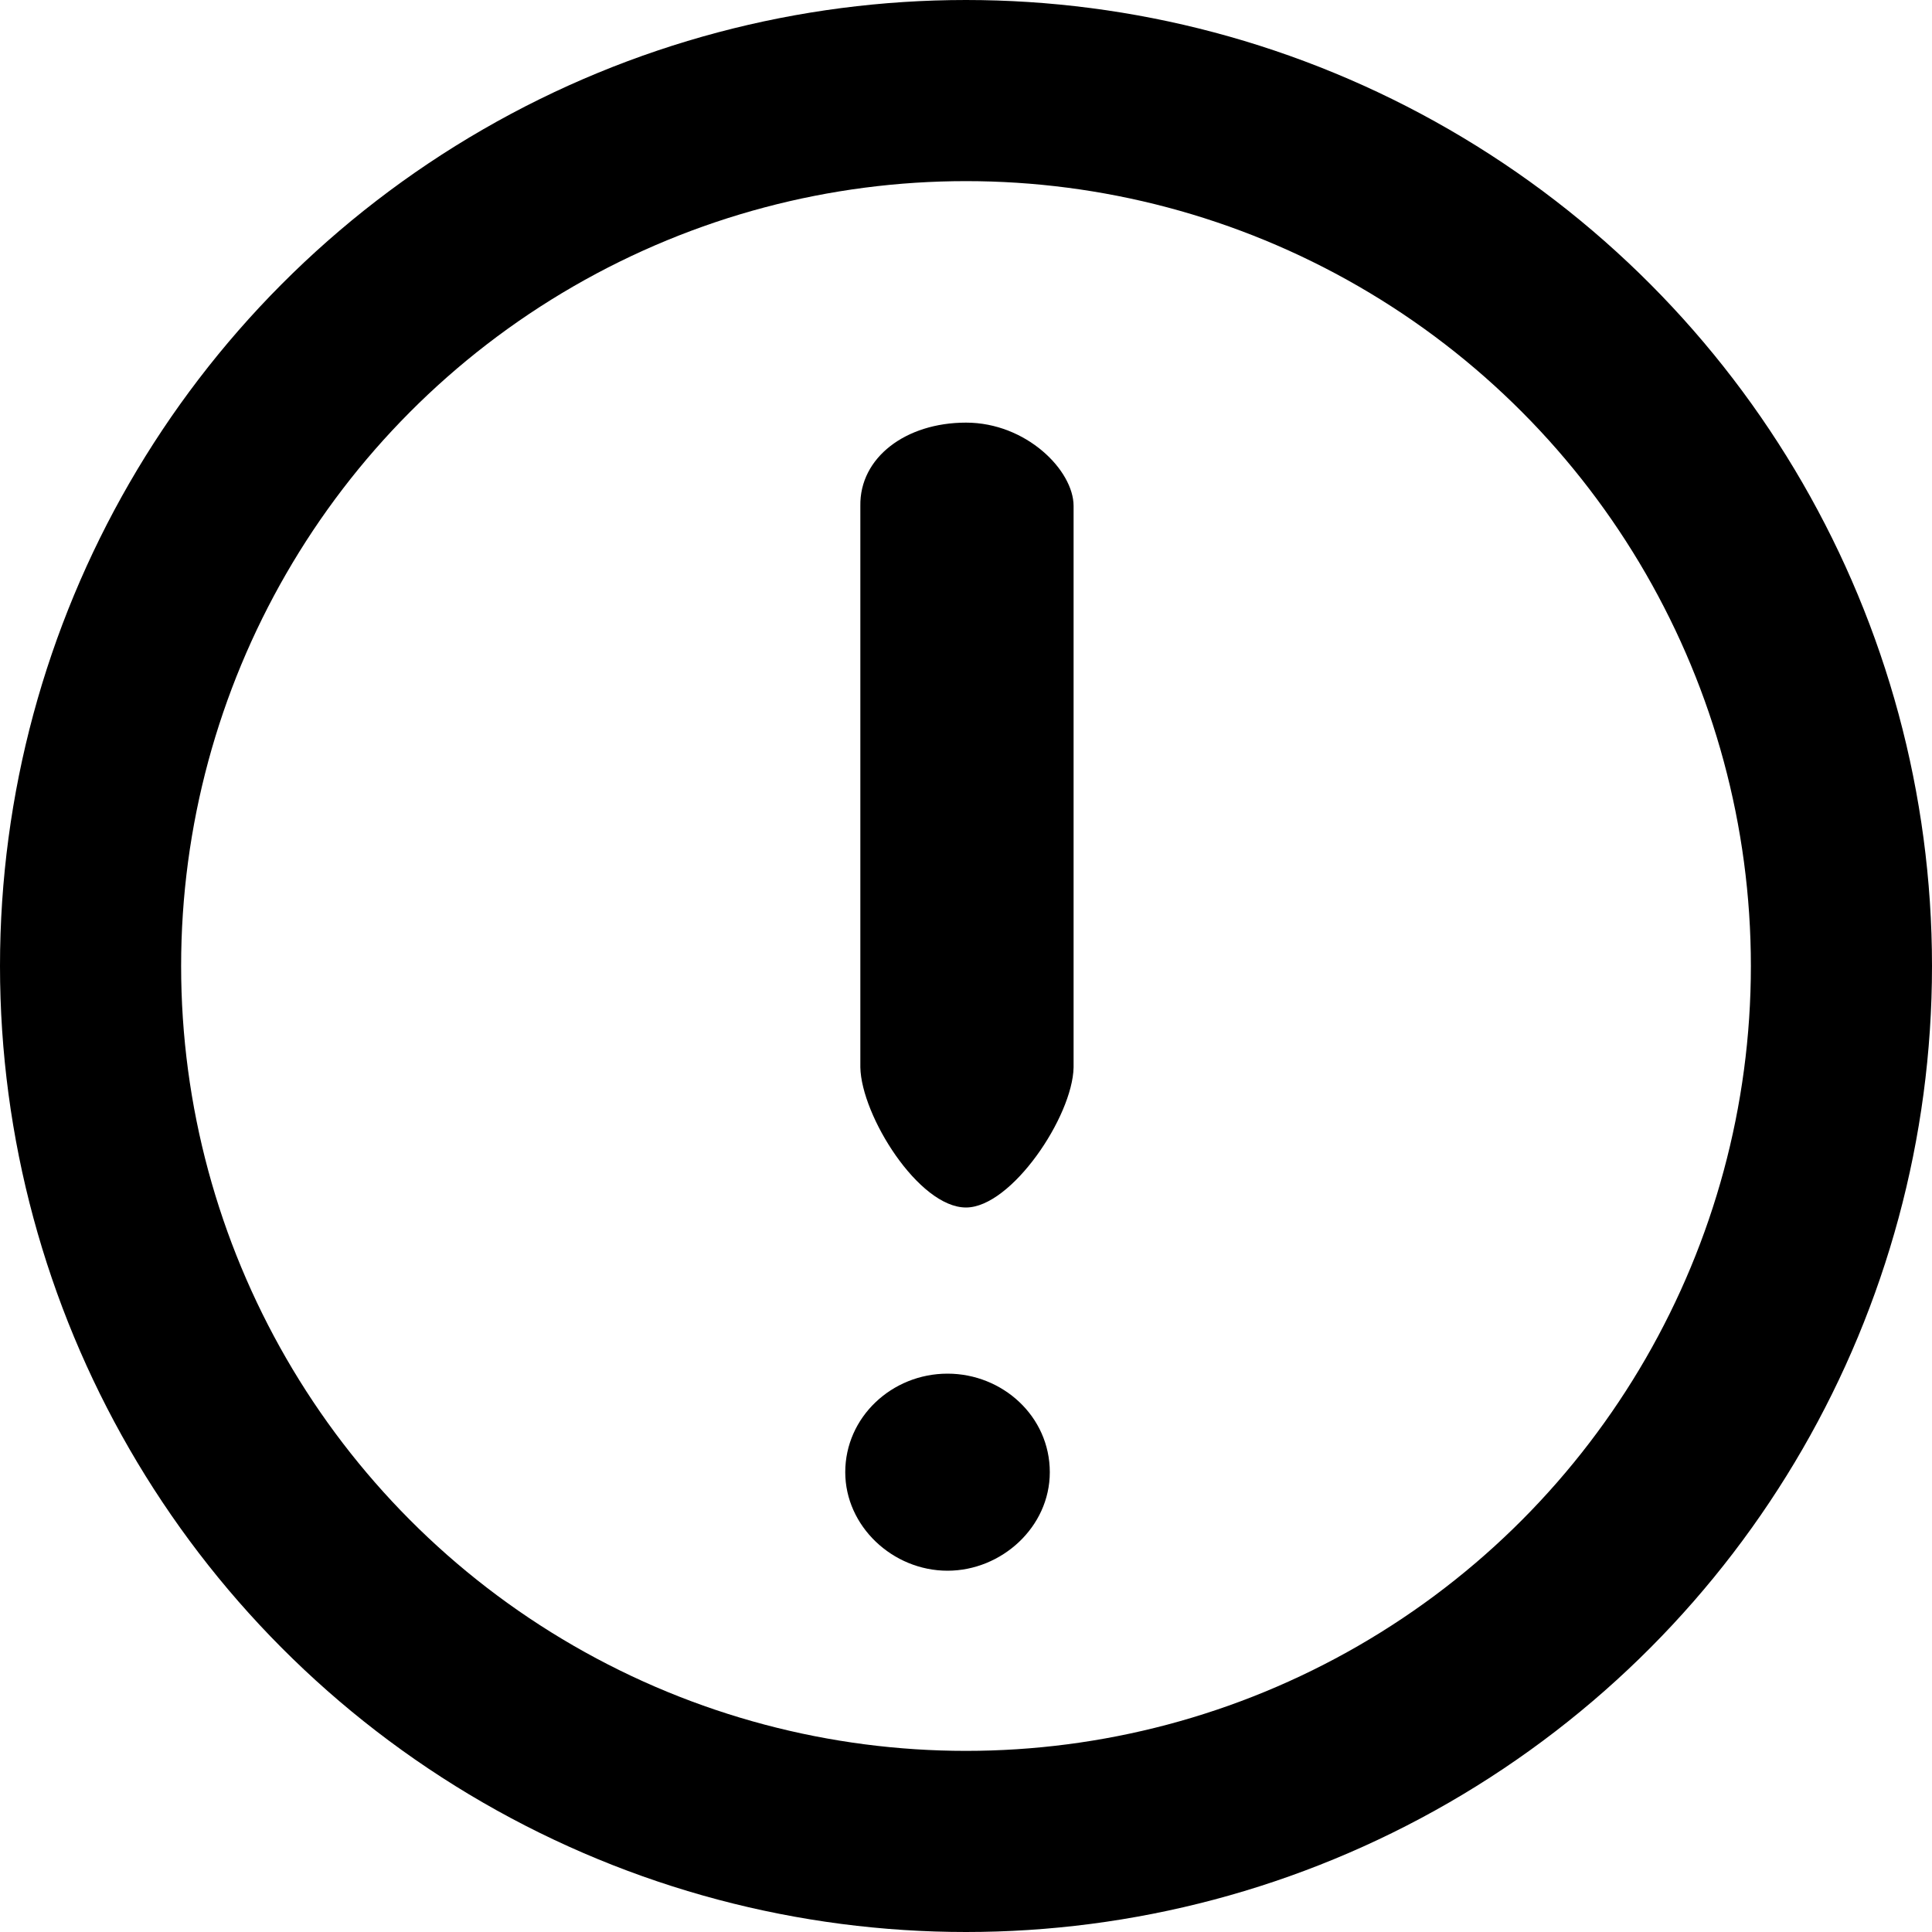 <svg width="16" height="16" viewBox="0 0 16 16" fill="none" xmlns="http://www.w3.org/2000/svg">
<g clip-path="url(#clip0_4563_11776)">
<circle cx="8" cy="8" r="7.25" stroke="black" stroke-width="1.5"/>
<path d="M8.891 8.839C8.883 9.247 8.376 10 8 10C7.608 10 7.133 9.239 7.125 8.839V4.19C7.118 3.79 7.5 3.5 8 3.5C8.5 3.5 8.891 3.896 8.891 4.19V6.344V8V8.839Z" fill="black"/>
<path d="M8.694 12.192C8.694 12.647 8.294 13.008 7.847 13.008C7.392 13.008 7 12.639 7 12.192C7 11.737 7.385 11.376 7.847 11.376C8.302 11.376 8.694 11.729 8.694 12.192Z" fill="black"/>
</g>
<defs>
<clipPath id="clip0_4563_11776">
<rect width="16" height="16" fill="white"/>
</clipPath>
</defs>
</svg>
